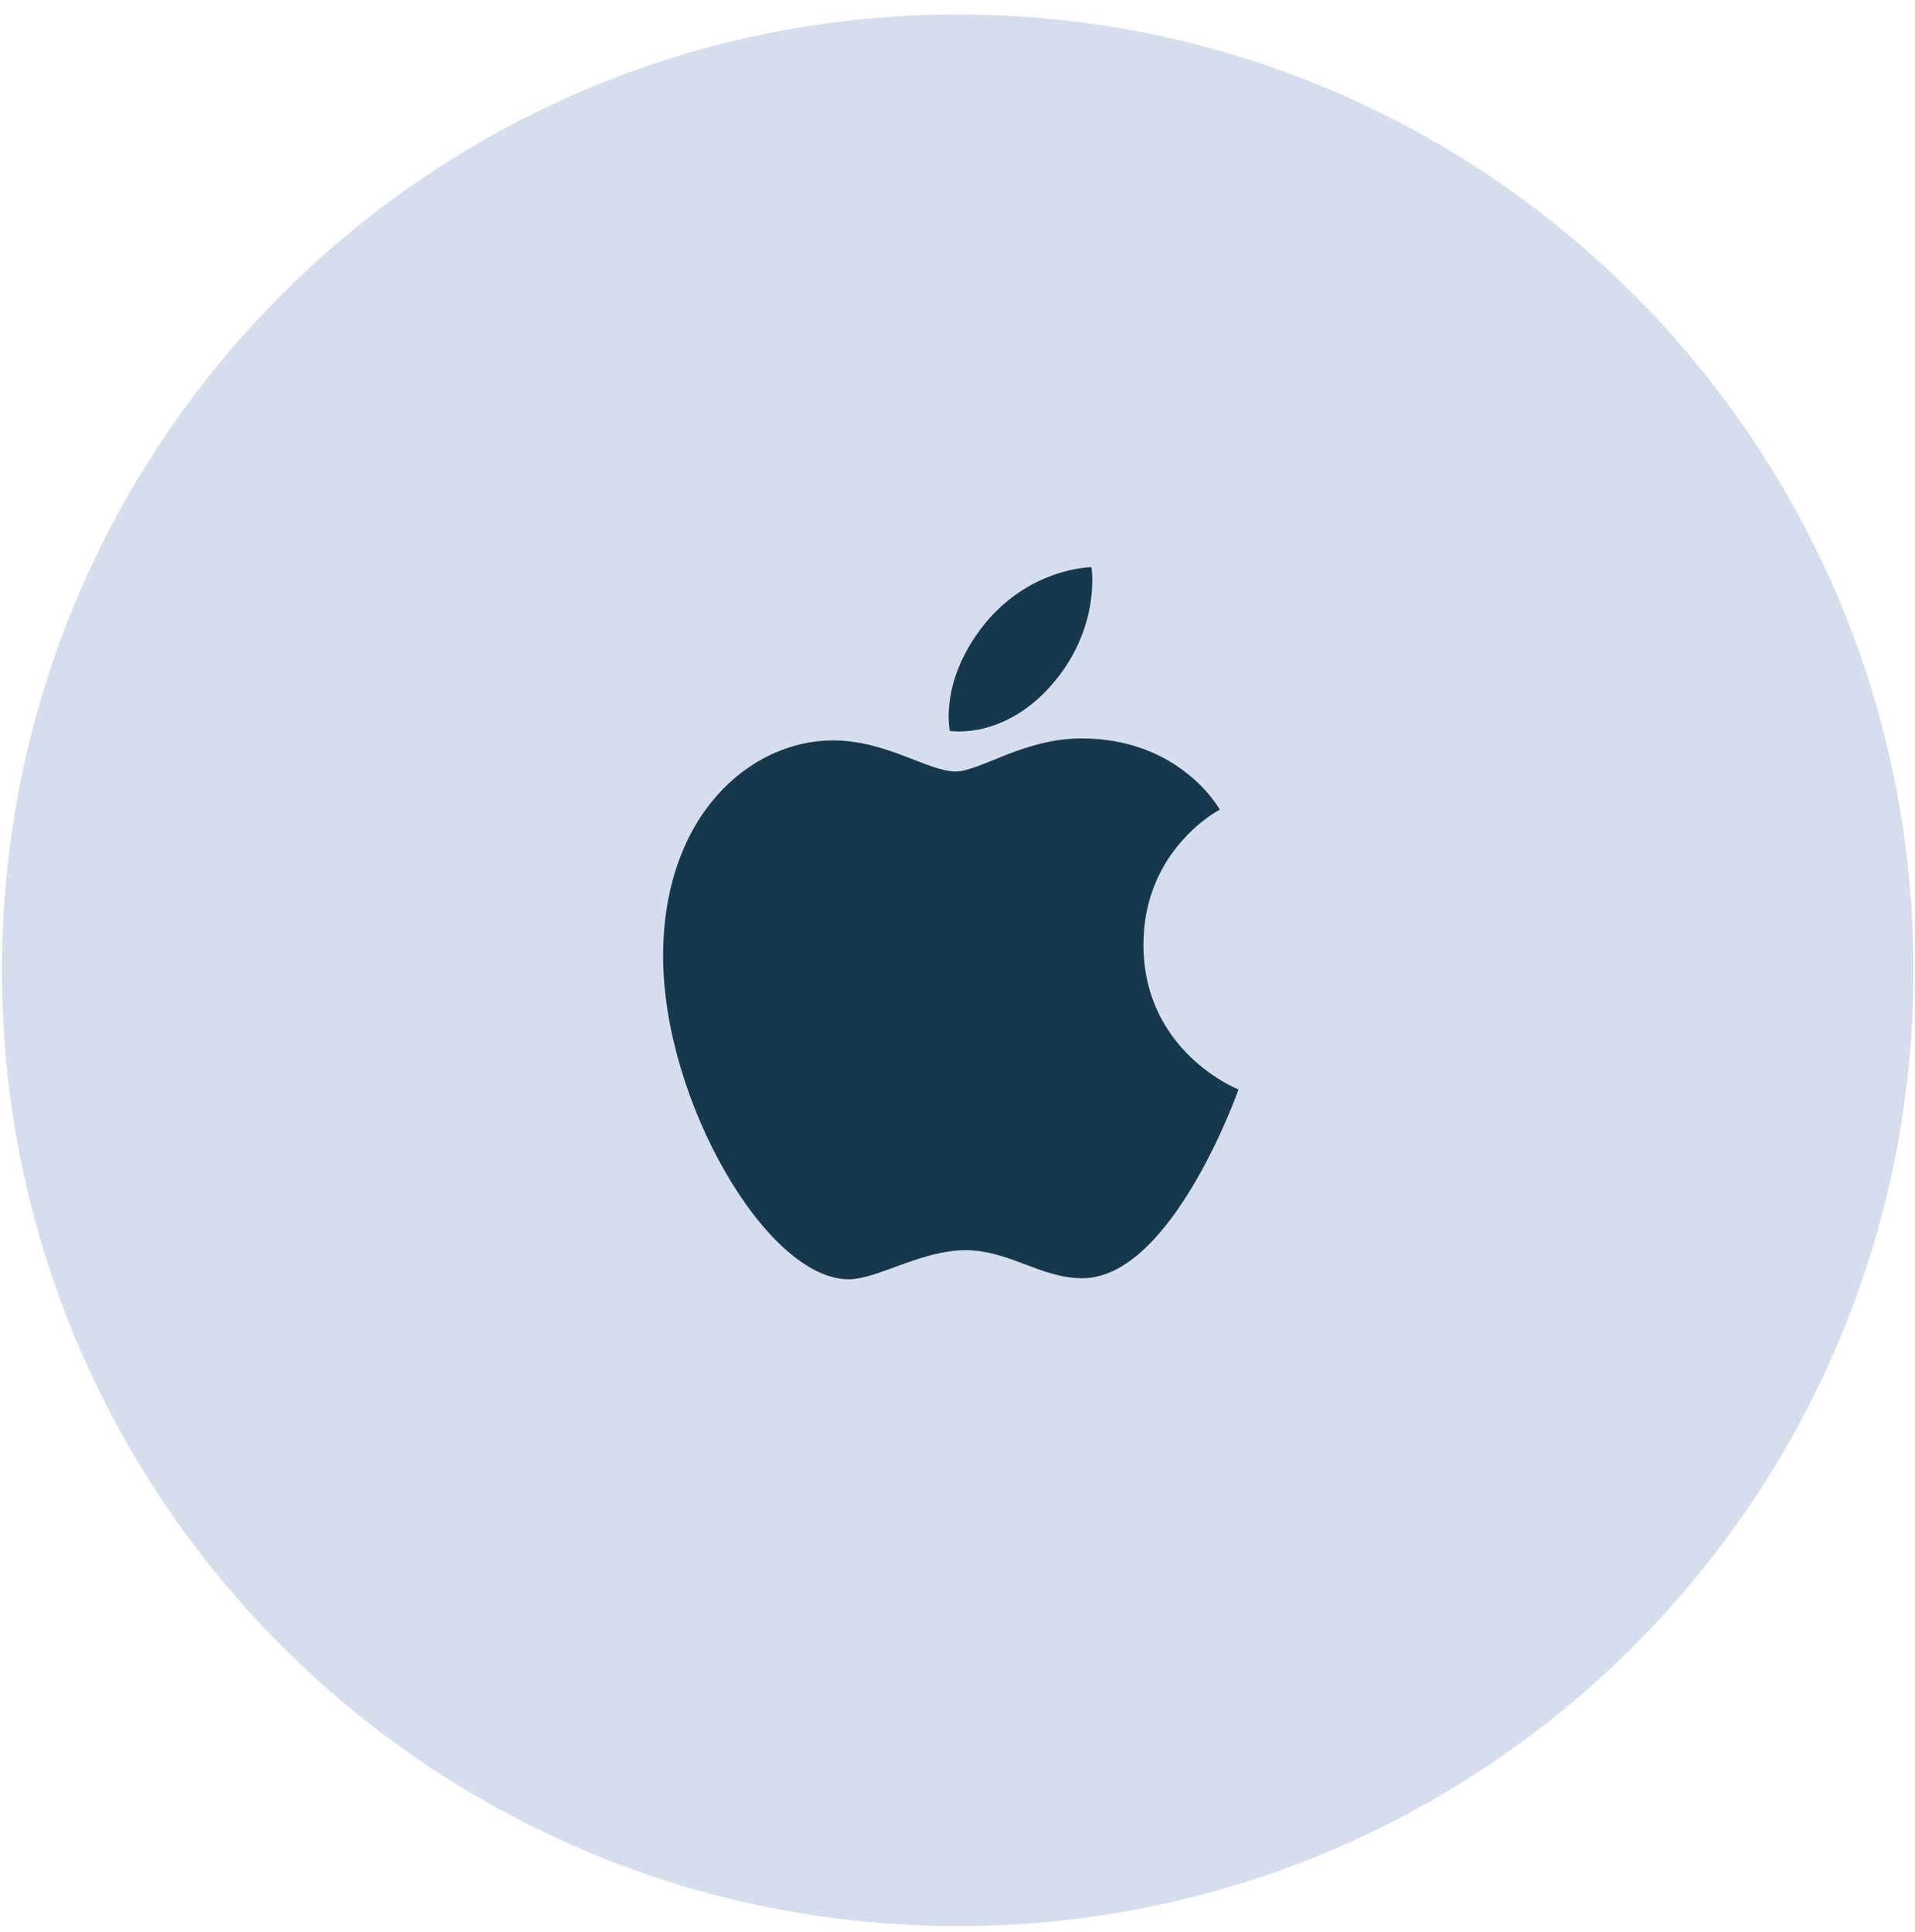 <?xml version="1.0" encoding="UTF-8" standalone="no"?>
<svg width="114px" height="115px" viewBox="0 0 114 115" version="1.1" xmlns="http://www.w3.org/2000/svg" xmlns:xlink="http://www.w3.org/1999/xlink" xmlns:sketch="http://www.bohemiancoding.com/sketch/ns">
    <!-- Generator: Sketch 3.3.2 (12043) - http://www.bohemiancoding.com/sketch -->
    <title>Imported Layers Copy 6</title>
    <desc>Created with Sketch.</desc>
    <defs></defs>
    <g id="Page-1" stroke="none" stroke-width="1" fill="none" fill-rule="evenodd" sketch:type="MSPage">
        <g id="Artboard-25" sketch:type="MSArtboardGroup" transform="translate(-1113, -140)">
            <g id="Imported-Layers-Copy-6" sketch:type="MSLayerGroup" transform="translate(1113, 140)">
                <path d="M113.911,57.756 C113.911,89.18 88.436,114.654 57.013,114.654 C25.589,114.654 0.114,89.18 0.114,57.756 C0.114,26.332 25.589,0.858 57.013,0.858 C88.436,0.858 113.911,26.332 113.911,57.756" id="Fill-1" fill="#D6DEEE" sketch:type="MSShapeGroup"></path>
                <path d="M62.802,40.536 C65.545,37.212 64.974,33.76 64.974,33.76 C64.974,33.76 61.136,33.778 58.375,37.449 C55.92,40.714 56.545,43.506 56.545,43.506 C56.545,43.506 59.874,44.087 62.802,40.536" id="Fill-2" fill="#15384C" sketch:type="MSShapeGroup"></path>
                <path d="M50.522,76.15 C52.226,76.15 54.841,74.419 57.477,74.419 C60.064,74.419 61.973,76.088 64.428,76.088 C69.773,76.088 73.73,64.852 73.73,64.852 C73.73,64.852 68.069,62.641 68.069,56.225 C68.069,50.537 72.613,48.193 72.613,48.193 C72.613,48.193 70.29,43.954 64.384,43.954 C60.953,43.954 58.316,45.923 56.896,45.923 C55.241,45.923 52.772,44.072 49.59,44.072 C44.694,44.072 39.475,48.494 39.475,56.924 C39.475,65.492 45.641,76.15 50.522,76.15" id="Fill-3" fill="#15384C" sketch:type="MSShapeGroup"></path>
            </g>
        </g>
    </g>
</svg>